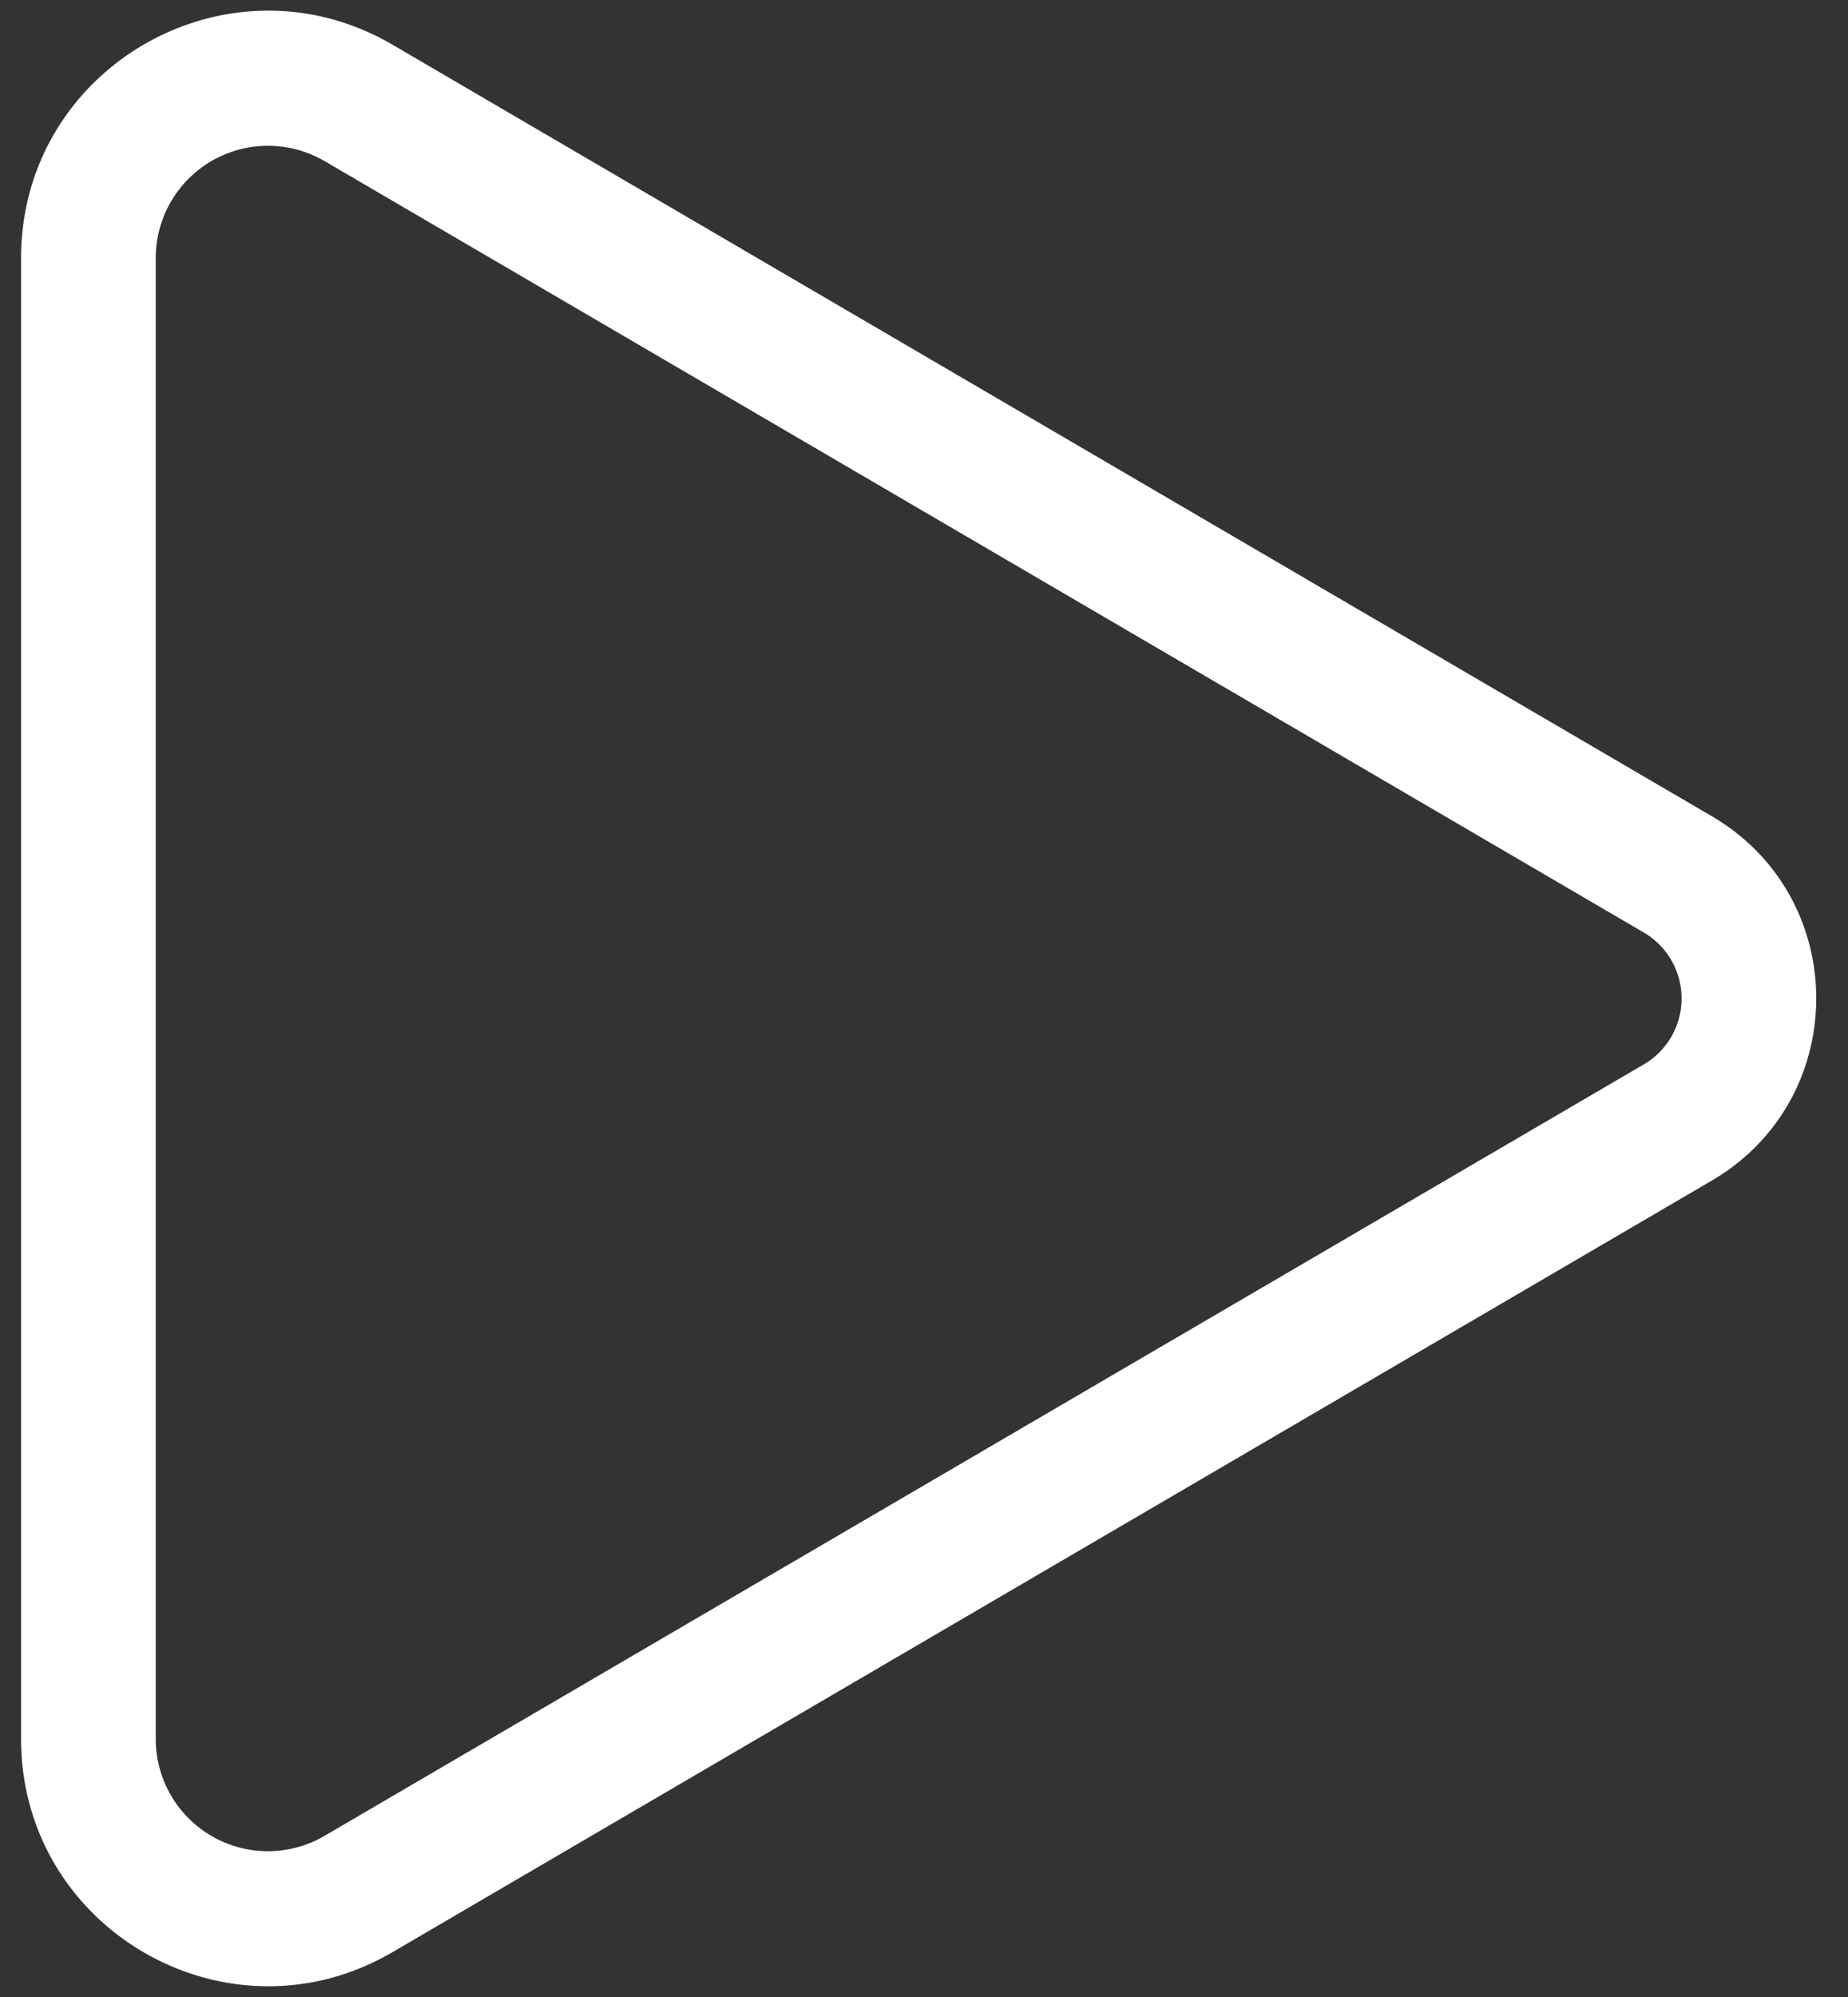 <svg width="50" height="54" fill="none" xmlns="http://www.w3.org/2000/svg"><rect width="100%" height="100%" fill="#333333" stroke="none"/><path d="M8.78 4.356a3.036 3.036 0 00-4.566 2.623V47.02a3.035 3.035 0 004.566 2.623l35.695-20.861a2.066 2.066 0 000-3.566L8.782 4.356H8.78zM.57 6.979c0-5.158 5.596-8.369 10.05-5.77L46.313 22.07c3.77 2.203 3.77 7.65 0 9.855L10.621 52.787C6.167 55.39.57 52.177.57 47.02V6.98z" fill="#fff"/></svg>